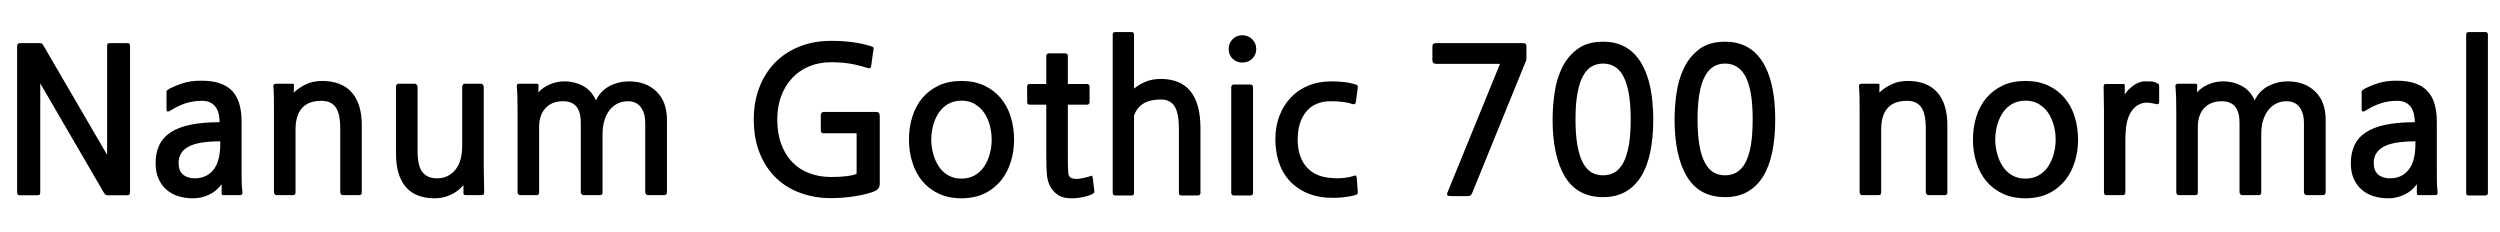 <svg xmlns="http://www.w3.org/2000/svg" xmlns:xlink="http://www.w3.org/1999/xlink" width="298.032" height="27.6"><path fill="black" d="M15.07 23.28L12.86 23.28Q12.67 23.28 12.58 23.21Q12.48 23.14 12.34 22.90L12.34 22.90L4.80 9.94L4.80 22.90Q4.80 23.14 4.73 23.21Q4.66 23.28 4.42 23.28L4.42 23.28L2.42 23.28Q2.23 23.28 2.14 23.21Q2.04 23.14 2.04 22.90L2.04 22.90L2.04 5.59Q2.04 5.30 2.14 5.22Q2.23 5.14 2.50 5.14L2.50 5.14L4.70 5.14Q4.90 5.14 4.99 5.20Q5.09 5.26 5.23 5.52L5.23 5.52L12.77 18.46L12.77 5.52Q12.77 5.28 12.84 5.21Q12.91 5.14 13.15 5.14L13.15 5.14L15.14 5.14Q15.38 5.14 15.44 5.21Q15.50 5.28 15.50 5.52L15.50 5.52L15.50 22.82Q15.50 23.11 15.42 23.20Q15.34 23.28 15.07 23.28L15.07 23.28ZM28.63 23.26L26.69 23.26Q26.52 23.26 26.47 23.22Q26.42 23.18 26.42 23.04L26.42 23.04L26.42 21.96Q25.82 22.80 24.90 23.22Q23.98 23.64 23.04 23.64L23.04 23.64Q22.06 23.64 21.23 23.38Q20.40 23.11 19.81 22.58Q19.22 22.06 18.89 21.28Q18.55 20.50 18.55 19.46L18.55 19.46Q18.55 18.24 18.98 17.32Q19.42 16.39 20.34 15.78Q21.26 15.17 22.70 14.87Q24.14 14.57 26.18 14.57L26.18 14.57Q26.18 14.11 26.09 13.66Q25.99 13.20 25.76 12.84Q25.54 12.48 25.13 12.25Q24.72 12.02 24.10 12.02L24.10 12.02Q23.02 12.02 22.14 12.31Q21.26 12.60 20.50 13.08L20.50 13.08Q20.11 13.32 19.98 13.30Q19.85 13.27 19.85 13.03L19.85 13.03L19.85 11.21Q19.85 11.11 19.84 11.00Q19.82 10.90 19.87 10.82L19.87 10.82Q19.94 10.73 20.23 10.56L20.23 10.56Q21.05 10.15 21.90 9.89Q22.75 9.62 24.05 9.62L24.05 9.62Q26.47 9.62 27.64 10.80Q28.80 11.98 28.80 14.50L28.80 14.50L28.80 20.18Q28.80 20.86 28.81 21.59Q28.82 22.32 28.90 22.87L28.90 22.87Q28.94 23.26 28.63 23.26L28.63 23.26ZM26.26 16.85Q23.59 16.85 22.44 17.50Q21.29 18.14 21.29 19.44L21.29 19.44Q21.29 20.35 21.82 20.81Q22.34 21.26 23.23 21.26L23.23 21.26Q24.60 21.26 25.43 20.26Q26.26 19.25 26.26 17.11L26.26 17.11L26.26 16.85ZM42.84 23.26L40.85 23.26Q40.73 23.26 40.64 23.15Q40.56 23.04 40.56 22.92L40.56 22.92L40.56 15.29Q40.56 13.56 40.02 12.79Q39.48 12.02 38.33 12.02L38.33 12.02Q36.74 12.02 35.99 12.90Q35.23 13.78 35.23 15.43L35.23 15.43L35.23 22.94Q35.23 23.26 34.94 23.26L34.94 23.26L32.95 23.26Q32.83 23.26 32.75 23.15Q32.66 23.04 32.66 22.92L32.66 22.92L32.66 13.37Q32.66 12.46 32.65 11.62Q32.64 10.78 32.59 10.30L32.59 10.30Q32.54 9.98 32.93 9.98L32.93 9.98L34.82 9.98Q35.09 9.98 35.04 10.18L35.04 10.18L35.02 11.04Q35.62 10.46 36.46 10.06Q37.30 9.65 38.40 9.65L38.40 9.65Q40.70 9.65 41.92 11.00Q43.13 12.36 43.13 14.93L43.13 14.93L43.13 22.94Q43.13 23.26 42.84 23.26L42.84 23.26ZM57.46 23.26L55.51 23.26Q55.39 23.26 55.31 23.20Q55.22 23.14 55.25 23.02L55.25 23.02L55.25 22.06Q54.62 22.82 53.72 23.23Q52.82 23.64 51.84 23.64L51.84 23.64Q49.51 23.64 48.36 22.27Q47.21 20.90 47.21 18.36L47.21 18.36L47.21 10.32Q47.21 10.20 47.29 10.09Q47.38 9.98 47.50 9.98L47.50 9.98L49.46 9.98Q49.58 9.98 49.68 10.10Q49.78 10.22 49.78 10.34L49.78 10.34L49.78 17.98Q49.78 19.78 50.36 20.52Q50.95 21.26 52.10 21.26L52.10 21.26Q53.40 21.26 54.25 20.28Q55.10 19.30 55.10 17.35L55.10 17.35L55.10 10.32Q55.10 10.20 55.19 10.09Q55.27 9.98 55.39 9.98L55.39 9.98L57.38 9.98Q57.50 9.98 57.59 10.12Q57.67 10.25 57.67 10.37L57.67 10.37L57.67 20.16Q57.67 20.90 57.70 21.62Q57.72 22.34 57.72 22.94L57.72 22.94Q57.72 23.26 57.46 23.26L57.46 23.26ZM79.22 23.26L77.23 23.26Q77.11 23.26 77.02 23.15Q76.92 23.04 76.92 22.92L76.92 22.92L76.92 14.62Q76.92 13.49 76.39 12.78Q75.86 12.07 74.86 12.07L74.86 12.07Q74.14 12.07 73.57 12.37Q73.01 12.67 72.62 13.19Q72.24 13.70 72.04 14.42Q71.83 15.14 71.83 15.98L71.83 15.98L71.83 22.94Q71.83 23.26 71.54 23.26L71.54 23.26L69.55 23.26Q69.43 23.26 69.34 23.15Q69.24 23.04 69.24 22.92L69.24 22.92L69.24 14.62Q69.24 12.07 67.13 12.07L67.13 12.07Q65.78 12.07 65.03 12.89Q64.27 13.70 64.27 15.14L64.27 15.14L64.27 22.94Q64.27 23.26 63.98 23.26L63.98 23.26L61.99 23.26Q61.87 23.26 61.79 23.15Q61.70 23.04 61.70 22.92L61.70 22.92L61.70 13.37Q61.70 12.46 61.68 11.62Q61.66 10.78 61.61 10.30L61.61 10.30Q61.56 9.98 61.94 9.98L61.94 9.98L63.98 9.98Q64.20 9.98 64.20 10.18L64.20 10.18L64.18 11.02Q64.66 10.46 65.50 10.08Q66.34 9.70 67.27 9.70L67.27 9.70Q68.52 9.70 69.55 10.27Q70.58 10.85 71.04 11.98L71.04 11.98Q71.59 10.82 72.67 10.26Q73.75 9.70 74.98 9.70L74.98 9.70Q77.02 9.70 78.26 10.91Q79.51 12.12 79.51 14.30L79.51 14.30L79.51 22.94Q79.51 23.06 79.43 23.16Q79.34 23.26 79.22 23.26L79.22 23.26ZM104.40 22.73L104.40 22.73Q103.97 22.94 103.34 23.10Q102.72 23.26 101.99 23.38Q101.26 23.50 100.50 23.56Q99.74 23.62 99.07 23.62L99.07 23.62Q97.08 23.62 95.39 22.99Q93.70 22.37 92.47 21.17Q91.25 19.97 90.55 18.22Q89.86 16.46 89.86 14.23L89.86 14.23Q89.86 12.19 90.50 10.48Q91.15 8.76 92.35 7.51Q93.55 6.26 95.26 5.57Q96.96 4.87 99.10 4.87L99.10 4.87Q100.54 4.87 101.66 5.03Q102.79 5.18 103.80 5.50L103.80 5.50Q104.06 5.57 104.11 5.65Q104.16 5.74 104.14 5.83L104.14 5.83L103.85 7.87Q103.82 8.04 103.73 8.11Q103.63 8.18 103.37 8.09L103.37 8.09Q102.24 7.73 101.23 7.57Q100.22 7.42 99.07 7.42L99.07 7.42Q97.63 7.42 96.46 7.91Q95.28 8.40 94.44 9.30Q93.60 10.20 93.13 11.45Q92.66 12.70 92.66 14.23L92.66 14.23Q92.66 15.89 93.13 17.17Q93.60 18.46 94.45 19.33Q95.30 20.21 96.48 20.65Q97.66 21.10 99.07 21.10L99.07 21.10Q100.15 21.10 100.94 21Q101.74 20.90 102.12 20.71L102.12 20.71L102.12 15.89L98.16 15.89Q98.02 15.89 97.93 15.80Q97.85 15.72 97.85 15.60L97.85 15.60L97.85 13.68Q97.85 13.54 97.96 13.44Q98.06 13.34 98.18 13.34L98.18 13.34L104.33 13.34Q104.69 13.34 104.78 13.46Q104.88 13.58 104.88 13.94L104.88 13.94L104.88 21.86Q104.88 22.22 104.74 22.42Q104.59 22.61 104.40 22.73ZM119.40 21.43L119.40 21.43Q118.54 22.51 117.34 23.08Q116.14 23.64 114.62 23.64L114.62 23.64Q113.09 23.64 111.91 23.09Q110.74 22.54 109.94 21.58Q109.15 20.62 108.76 19.34Q108.36 18.07 108.36 16.63L108.36 16.63Q108.36 15.19 108.76 13.92Q109.15 12.65 109.94 11.70Q110.74 10.75 111.90 10.20Q113.06 9.65 114.62 9.65L114.62 9.65Q116.16 9.65 117.34 10.20Q118.51 10.75 119.30 11.70Q120.10 12.65 120.49 13.92Q120.89 15.19 120.89 16.63L120.89 16.63Q120.89 18.05 120.50 19.28Q120.12 20.52 119.40 21.43ZM114.62 12.00L114.62 12.00Q113.69 12.00 113.00 12.41Q112.32 12.82 111.89 13.48Q111.46 14.14 111.24 14.96Q111.02 15.79 111.02 16.63L111.02 16.63Q111.02 17.47 111.24 18.30Q111.46 19.13 111.89 19.80Q112.32 20.47 113.00 20.88Q113.69 21.29 114.62 21.29L114.62 21.29Q115.56 21.29 116.24 20.88Q116.93 20.47 117.36 19.80Q117.79 19.13 118.01 18.30Q118.22 17.47 118.22 16.63L118.22 16.63Q118.22 15.82 118.01 14.99Q117.79 14.16 117.36 13.50Q116.93 12.84 116.24 12.42Q115.56 12.00 114.62 12.00ZM130.34 23.06L130.34 23.06Q130.01 23.28 129.28 23.46Q128.54 23.64 127.70 23.64L127.70 23.64Q126.70 23.64 126.10 23.22Q125.50 22.80 125.21 22.25L125.21 22.25Q124.87 21.62 124.80 20.78Q124.73 19.94 124.73 18.50L124.73 18.50L124.73 12.48L122.74 12.48Q122.62 12.48 122.53 12.40Q122.45 12.31 122.45 12.19L122.45 12.19L122.45 10.30Q122.45 10.18 122.53 10.09Q122.62 10.01 122.74 10.01L122.74 10.01L124.73 10.01L124.73 6.65Q124.73 6.53 124.82 6.44Q124.92 6.36 125.04 6.36L125.04 6.36L126.98 6.36Q127.13 6.36 127.21 6.44Q127.30 6.53 127.30 6.65L127.30 6.65L127.30 10.01L129.60 10.01Q129.72 10.01 129.80 10.09Q129.89 10.18 129.89 10.30L129.89 10.30L129.89 12.19Q129.89 12.31 129.80 12.40Q129.72 12.48 129.60 12.48L129.60 12.48L127.30 12.48L127.30 18.67Q127.30 20.30 127.37 20.74L127.37 20.74Q127.46 21.17 127.82 21.26Q128.18 21.36 128.64 21.31L128.64 21.31Q128.95 21.26 129.34 21.18Q129.72 21.10 130.01 20.98L130.01 20.98Q130.13 20.93 130.18 20.96Q130.22 21 130.27 21.19L130.27 21.19L130.46 22.78Q130.49 22.94 130.34 23.06ZM142.82 23.30L140.86 23.30Q140.54 23.30 140.54 23.02L140.54 23.02L140.54 15.31Q140.54 13.51 140.03 12.68Q139.51 11.86 138.38 11.86L138.38 11.86Q135.86 11.86 135.19 13.78L135.19 13.78L135.19 23.02Q135.19 23.30 134.90 23.30L134.90 23.30L132.94 23.30Q132.82 23.30 132.73 23.22Q132.65 23.14 132.65 23.02L132.65 23.02L132.65 4.10Q132.65 3.98 132.73 3.90Q132.82 3.82 132.94 3.82L132.94 3.82L134.90 3.82Q135.02 3.82 135.11 3.90Q135.19 3.98 135.19 4.10L135.19 4.10L135.19 10.56Q135.79 10.06 136.60 9.73Q137.40 9.41 138.36 9.41L138.36 9.41Q143.11 9.41 143.11 15.29L143.11 15.29L143.11 23.02Q143.11 23.14 143.03 23.22Q142.94 23.30 142.82 23.30L142.82 23.30ZM148.10 7.46L148.10 7.46Q147.41 7.46 146.94 7.00Q146.47 6.53 146.47 5.86L146.47 5.86Q146.47 5.16 146.94 4.68Q147.41 4.20 148.10 4.20L148.10 4.20Q148.80 4.20 149.28 4.68Q149.76 5.16 149.76 5.86L149.76 5.86Q149.76 6.53 149.28 7.00Q148.80 7.46 148.10 7.46ZM149.09 23.30L147.07 23.30Q146.95 23.30 146.87 23.22Q146.78 23.14 146.78 23.02L146.78 23.02L146.78 10.37Q146.78 10.25 146.87 10.16Q146.95 10.08 147.07 10.08L147.07 10.08L149.09 10.08Q149.21 10.08 149.29 10.16Q149.38 10.25 149.38 10.37L149.38 10.37L149.38 23.02Q149.38 23.14 149.29 23.22Q149.21 23.30 149.09 23.30L149.09 23.30ZM161.62 23.23L161.62 23.23Q161.35 23.33 160.97 23.40Q160.58 23.47 160.14 23.52Q159.70 23.57 159.20 23.58Q158.71 23.59 158.26 23.57L158.26 23.57Q156.74 23.47 155.58 22.91Q154.42 22.34 153.62 21.43Q152.83 20.52 152.44 19.28Q152.04 18.05 152.04 16.61L152.04 16.61Q152.04 15.10 152.52 13.82Q153 12.55 153.88 11.63Q154.75 10.70 155.98 10.20Q157.20 9.70 158.71 9.70L158.71 9.70Q159.46 9.70 160.21 9.78Q160.97 9.86 161.69 10.10L161.69 10.10Q161.78 10.13 161.83 10.20Q161.88 10.27 161.86 10.49L161.86 10.49L161.64 12.14Q161.62 12.31 161.53 12.38Q161.45 12.46 161.23 12.41L161.23 12.41Q160.70 12.22 160.00 12.14Q159.29 12.07 158.66 12.07L158.66 12.07Q156.72 12.07 155.71 13.32Q154.70 14.57 154.70 16.61L154.70 16.61Q154.70 18.58 155.65 19.78Q156.60 20.98 158.40 21.19L158.40 21.19Q160.06 21.38 161.35 20.98L161.35 20.98Q161.59 20.88 161.65 20.95Q161.71 21.02 161.74 21.17L161.74 21.17L161.86 22.82Q161.88 23.02 161.84 23.10Q161.81 23.18 161.62 23.23ZM181.85 7.42L175.49 23.04Q175.39 23.23 175.30 23.30Q175.20 23.38 174.96 23.38L174.96 23.38L173.02 23.38Q172.66 23.38 172.56 23.29Q172.46 23.21 172.56 22.94L172.56 22.94L178.82 7.61L171.17 7.61Q171.00 7.61 170.88 7.50Q170.76 7.39 170.76 7.20L170.76 7.20L170.76 5.52Q170.76 5.14 171.17 5.14L171.17 5.14L181.39 5.14Q181.80 5.14 181.88 5.22Q181.97 5.30 181.97 5.57L181.97 5.57L181.97 7.03Q181.97 7.22 181.85 7.42L181.85 7.42ZM191.11 23.50L191.11 23.50Q188.04 23.50 186.56 21.06Q185.09 18.62 185.09 14.23L185.09 14.23Q185.09 12.74 185.32 11.11Q185.54 9.48 186.20 8.11Q186.86 6.74 188.04 5.86Q189.22 4.97 191.11 4.97L191.11 4.97Q192.36 4.97 193.30 5.38Q194.23 5.78 194.89 6.49Q195.55 7.20 195.98 8.12Q196.42 9.05 196.66 10.08Q196.90 11.11 196.99 12.18Q197.09 13.25 197.09 14.23L197.09 14.23Q197.09 16.42 196.73 18.14Q196.37 19.87 195.62 21.06Q194.88 22.25 193.76 22.87Q192.65 23.50 191.11 23.50ZM191.11 7.58L191.11 7.58Q190.34 7.58 189.74 7.93Q189.14 8.28 188.71 9.07Q188.28 9.86 188.05 11.14Q187.82 12.41 187.82 14.23L187.82 14.23Q187.82 16.08 188.05 17.35Q188.28 18.62 188.71 19.42Q189.14 20.21 189.74 20.56Q190.34 20.90 191.11 20.90L191.11 20.90Q191.86 20.90 192.47 20.56Q193.08 20.21 193.51 19.42Q193.94 18.62 194.17 17.35Q194.40 16.08 194.40 14.23L194.40 14.23Q194.40 12.41 194.17 11.14Q193.94 9.86 193.51 9.07Q193.08 8.28 192.47 7.93Q191.86 7.58 191.11 7.58ZM205.66 23.50L205.66 23.50Q202.58 23.50 201.11 21.06Q199.63 18.62 199.63 14.23L199.63 14.23Q199.63 12.74 199.86 11.11Q200.09 9.48 200.75 8.11Q201.41 6.74 202.58 5.86Q203.76 4.97 205.66 4.97L205.66 4.97Q206.90 4.97 207.84 5.38Q208.78 5.78 209.44 6.49Q210.10 7.20 210.53 8.12Q210.96 9.05 211.20 10.08Q211.44 11.11 211.54 12.18Q211.63 13.25 211.63 14.23L211.63 14.23Q211.63 16.42 211.27 18.14Q210.91 19.87 210.17 21.06Q209.42 22.25 208.31 22.87Q207.19 23.50 205.66 23.50ZM205.66 7.58L205.66 7.58Q204.89 7.58 204.29 7.93Q203.69 8.28 203.26 9.07Q202.82 9.86 202.60 11.14Q202.37 12.41 202.37 14.23L202.37 14.23Q202.37 16.08 202.60 17.35Q202.82 18.62 203.26 19.42Q203.69 20.21 204.29 20.56Q204.89 20.90 205.66 20.90L205.66 20.90Q206.40 20.90 207.01 20.56Q207.62 20.21 208.06 19.42Q208.49 18.62 208.72 17.35Q208.94 16.08 208.94 14.23L208.94 14.23Q208.94 12.41 208.72 11.14Q208.49 9.86 208.06 9.07Q207.62 8.28 207.01 7.93Q206.40 7.58 205.66 7.58ZM231.86 23.26L229.87 23.26Q229.75 23.26 229.67 23.15Q229.58 23.04 229.58 22.92L229.58 22.92L229.58 15.29Q229.58 13.56 229.04 12.79Q228.50 12.02 227.35 12.02L227.35 12.02Q225.77 12.02 225.01 12.90Q224.26 13.78 224.26 15.43L224.26 15.43L224.26 22.94Q224.26 23.26 223.97 23.26L223.97 23.26L221.98 23.26Q221.86 23.26 221.77 23.15Q221.69 23.04 221.69 22.92L221.69 22.92L221.69 13.37Q221.69 12.46 221.68 11.62Q221.66 10.78 221.62 10.30L221.62 10.30Q221.57 9.98 221.95 9.98L221.95 9.98L223.85 9.98Q224.11 9.98 224.06 10.18L224.06 10.18L224.04 11.04Q224.64 10.46 225.48 10.06Q226.32 9.65 227.42 9.65L227.42 9.65Q229.73 9.65 230.94 11.00Q232.15 12.36 232.15 14.93L232.15 14.93L232.15 22.94Q232.15 23.26 231.86 23.26L231.86 23.26ZM246.24 21.43L246.24 21.43Q245.38 22.51 244.18 23.08Q242.98 23.64 241.46 23.64L241.46 23.64Q239.93 23.64 238.75 23.09Q237.58 22.54 236.78 21.58Q235.99 20.62 235.60 19.34Q235.20 18.07 235.20 16.63L235.20 16.63Q235.20 15.19 235.60 13.92Q235.99 12.65 236.78 11.70Q237.58 10.75 238.74 10.20Q239.90 9.65 241.46 9.65L241.46 9.65Q243.00 9.65 244.18 10.20Q245.35 10.75 246.14 11.70Q246.94 12.65 247.33 13.92Q247.73 15.19 247.73 16.63L247.73 16.63Q247.73 18.05 247.34 19.28Q246.96 20.52 246.24 21.43ZM241.46 12.00L241.46 12.00Q240.53 12.00 239.84 12.41Q239.16 12.82 238.73 13.48Q238.30 14.14 238.08 14.96Q237.86 15.79 237.86 16.63L237.86 16.63Q237.86 17.47 238.08 18.30Q238.30 19.13 238.73 19.80Q239.16 20.47 239.84 20.88Q240.53 21.29 241.46 21.29L241.46 21.29Q242.40 21.29 243.08 20.88Q243.77 20.47 244.20 19.80Q244.63 19.13 244.85 18.30Q245.06 17.47 245.06 16.63L245.06 16.63Q245.06 15.82 244.85 14.99Q244.63 14.16 244.20 13.50Q243.77 12.84 243.08 12.42Q242.40 12.00 241.46 12.00ZM257.04 12.41L257.04 12.41Q256.56 12.29 256.20 12.25Q255.84 12.22 255.58 12.26L255.58 12.26Q254.86 12.41 254.41 12.88Q253.97 13.34 253.74 13.97Q253.51 14.59 253.44 15.31Q253.37 16.03 253.37 16.68L253.37 16.68L253.37 22.92Q253.37 23.26 253.08 23.26L253.08 23.26L251.09 23.26Q250.82 23.26 250.82 22.90L250.82 22.90L250.82 13.22Q250.82 12.46 250.80 11.69Q250.78 10.92 250.78 10.34L250.78 10.34Q250.78 10.13 250.85 10.07Q250.92 10.01 251.09 10.01L251.09 10.01L253.08 10.01Q253.25 10.01 253.27 10.06Q253.30 10.10 253.30 10.22L253.30 10.22L253.30 11.28Q253.46 10.99 253.74 10.70Q254.02 10.42 254.34 10.19Q254.66 9.96 255.00 9.83Q255.34 9.70 255.62 9.70L255.62 9.70Q256.08 9.70 256.45 9.71Q256.82 9.72 257.23 9.96L257.23 9.96Q257.35 10.01 257.38 10.12Q257.40 10.22 257.40 10.32L257.40 10.32L257.40 12.12Q257.40 12.22 257.33 12.34Q257.26 12.46 257.04 12.41ZM276.96 23.26L274.97 23.26Q274.85 23.26 274.75 23.15Q274.66 23.04 274.66 22.92L274.66 22.92L274.66 14.62Q274.66 13.49 274.13 12.78Q273.60 12.07 272.59 12.07L272.59 12.07Q271.87 12.07 271.31 12.37Q270.74 12.67 270.36 13.19Q269.98 13.70 269.77 14.42Q269.57 15.14 269.57 15.98L269.57 15.98L269.57 22.94Q269.57 23.26 269.28 23.26L269.28 23.26L267.29 23.26Q267.17 23.26 267.07 23.15Q266.98 23.04 266.98 22.92L266.98 22.92L266.98 14.62Q266.98 12.07 264.86 12.07L264.86 12.07Q263.52 12.07 262.76 12.89Q262.01 13.70 262.01 15.14L262.01 15.14L262.01 22.94Q262.01 23.26 261.72 23.26L261.72 23.26L259.73 23.26Q259.61 23.26 259.52 23.15Q259.44 23.04 259.44 22.92L259.44 22.92L259.44 13.37Q259.44 12.46 259.42 11.62Q259.39 10.78 259.34 10.30L259.34 10.30Q259.30 9.98 259.68 9.98L259.68 9.98L261.72 9.98Q261.94 9.98 261.94 10.18L261.94 10.18L261.91 11.02Q262.39 10.46 263.23 10.08Q264.07 9.70 265.01 9.70L265.01 9.70Q266.26 9.70 267.29 10.27Q268.32 10.85 268.78 11.98L268.78 11.98Q269.33 10.82 270.41 10.26Q271.49 9.70 272.71 9.70L272.71 9.70Q274.75 9.70 276.00 10.91Q277.25 12.12 277.25 14.30L277.25 14.30L277.25 22.94Q277.25 23.06 277.16 23.16Q277.08 23.26 276.96 23.26L276.96 23.26ZM290.33 23.26L288.38 23.26Q288.22 23.26 288.17 23.22Q288.12 23.18 288.12 23.04L288.12 23.04L288.12 21.96Q287.52 22.80 286.60 23.22Q285.67 23.64 284.74 23.64L284.74 23.64Q283.75 23.64 282.92 23.38Q282.10 23.11 281.51 22.58Q280.92 22.06 280.58 21.28Q280.25 20.50 280.25 19.46L280.25 19.46Q280.25 18.24 280.68 17.32Q281.11 16.39 282.04 15.78Q282.96 15.17 284.40 14.87Q285.84 14.57 287.88 14.57L287.88 14.57Q287.88 14.11 287.78 13.66Q287.69 13.20 287.46 12.84Q287.23 12.48 286.82 12.25Q286.42 12.02 285.79 12.02L285.79 12.02Q284.71 12.02 283.84 12.31Q282.96 12.60 282.19 13.08L282.19 13.08Q281.81 13.32 281.68 13.30Q281.54 13.27 281.54 13.03L281.54 13.03L281.54 11.21Q281.54 11.11 281.53 11.00Q281.52 10.90 281.57 10.82L281.57 10.82Q281.64 10.73 281.93 10.56L281.93 10.56Q282.74 10.15 283.60 9.89Q284.45 9.62 285.74 9.62L285.74 9.62Q288.17 9.62 289.33 10.80Q290.50 11.98 290.50 14.50L290.50 14.50L290.50 20.18Q290.50 20.86 290.51 21.59Q290.52 22.32 290.59 22.87L290.59 22.87Q290.64 23.26 290.33 23.26L290.33 23.26ZM287.95 16.85Q285.29 16.85 284.14 17.50Q282.98 18.14 282.98 19.44L282.98 19.44Q282.98 20.35 283.51 20.81Q284.04 21.26 284.93 21.26L284.93 21.26Q286.30 21.26 287.12 20.26Q287.95 19.25 287.95 17.11L287.95 17.11L287.95 16.85ZM296.30 23.30L294.26 23.30Q294.00 23.30 294.00 23.02L294.00 23.02L294.00 4.10Q294.00 3.98 294.08 3.90Q294.17 3.82 294.29 3.82L294.29 3.82L296.30 3.82Q296.42 3.82 296.51 3.90Q296.59 3.98 296.59 4.10L296.59 4.10L296.59 23.02Q296.59 23.14 296.51 23.22Q296.42 23.30 296.30 23.30L296.30 23.30Z"/></svg>